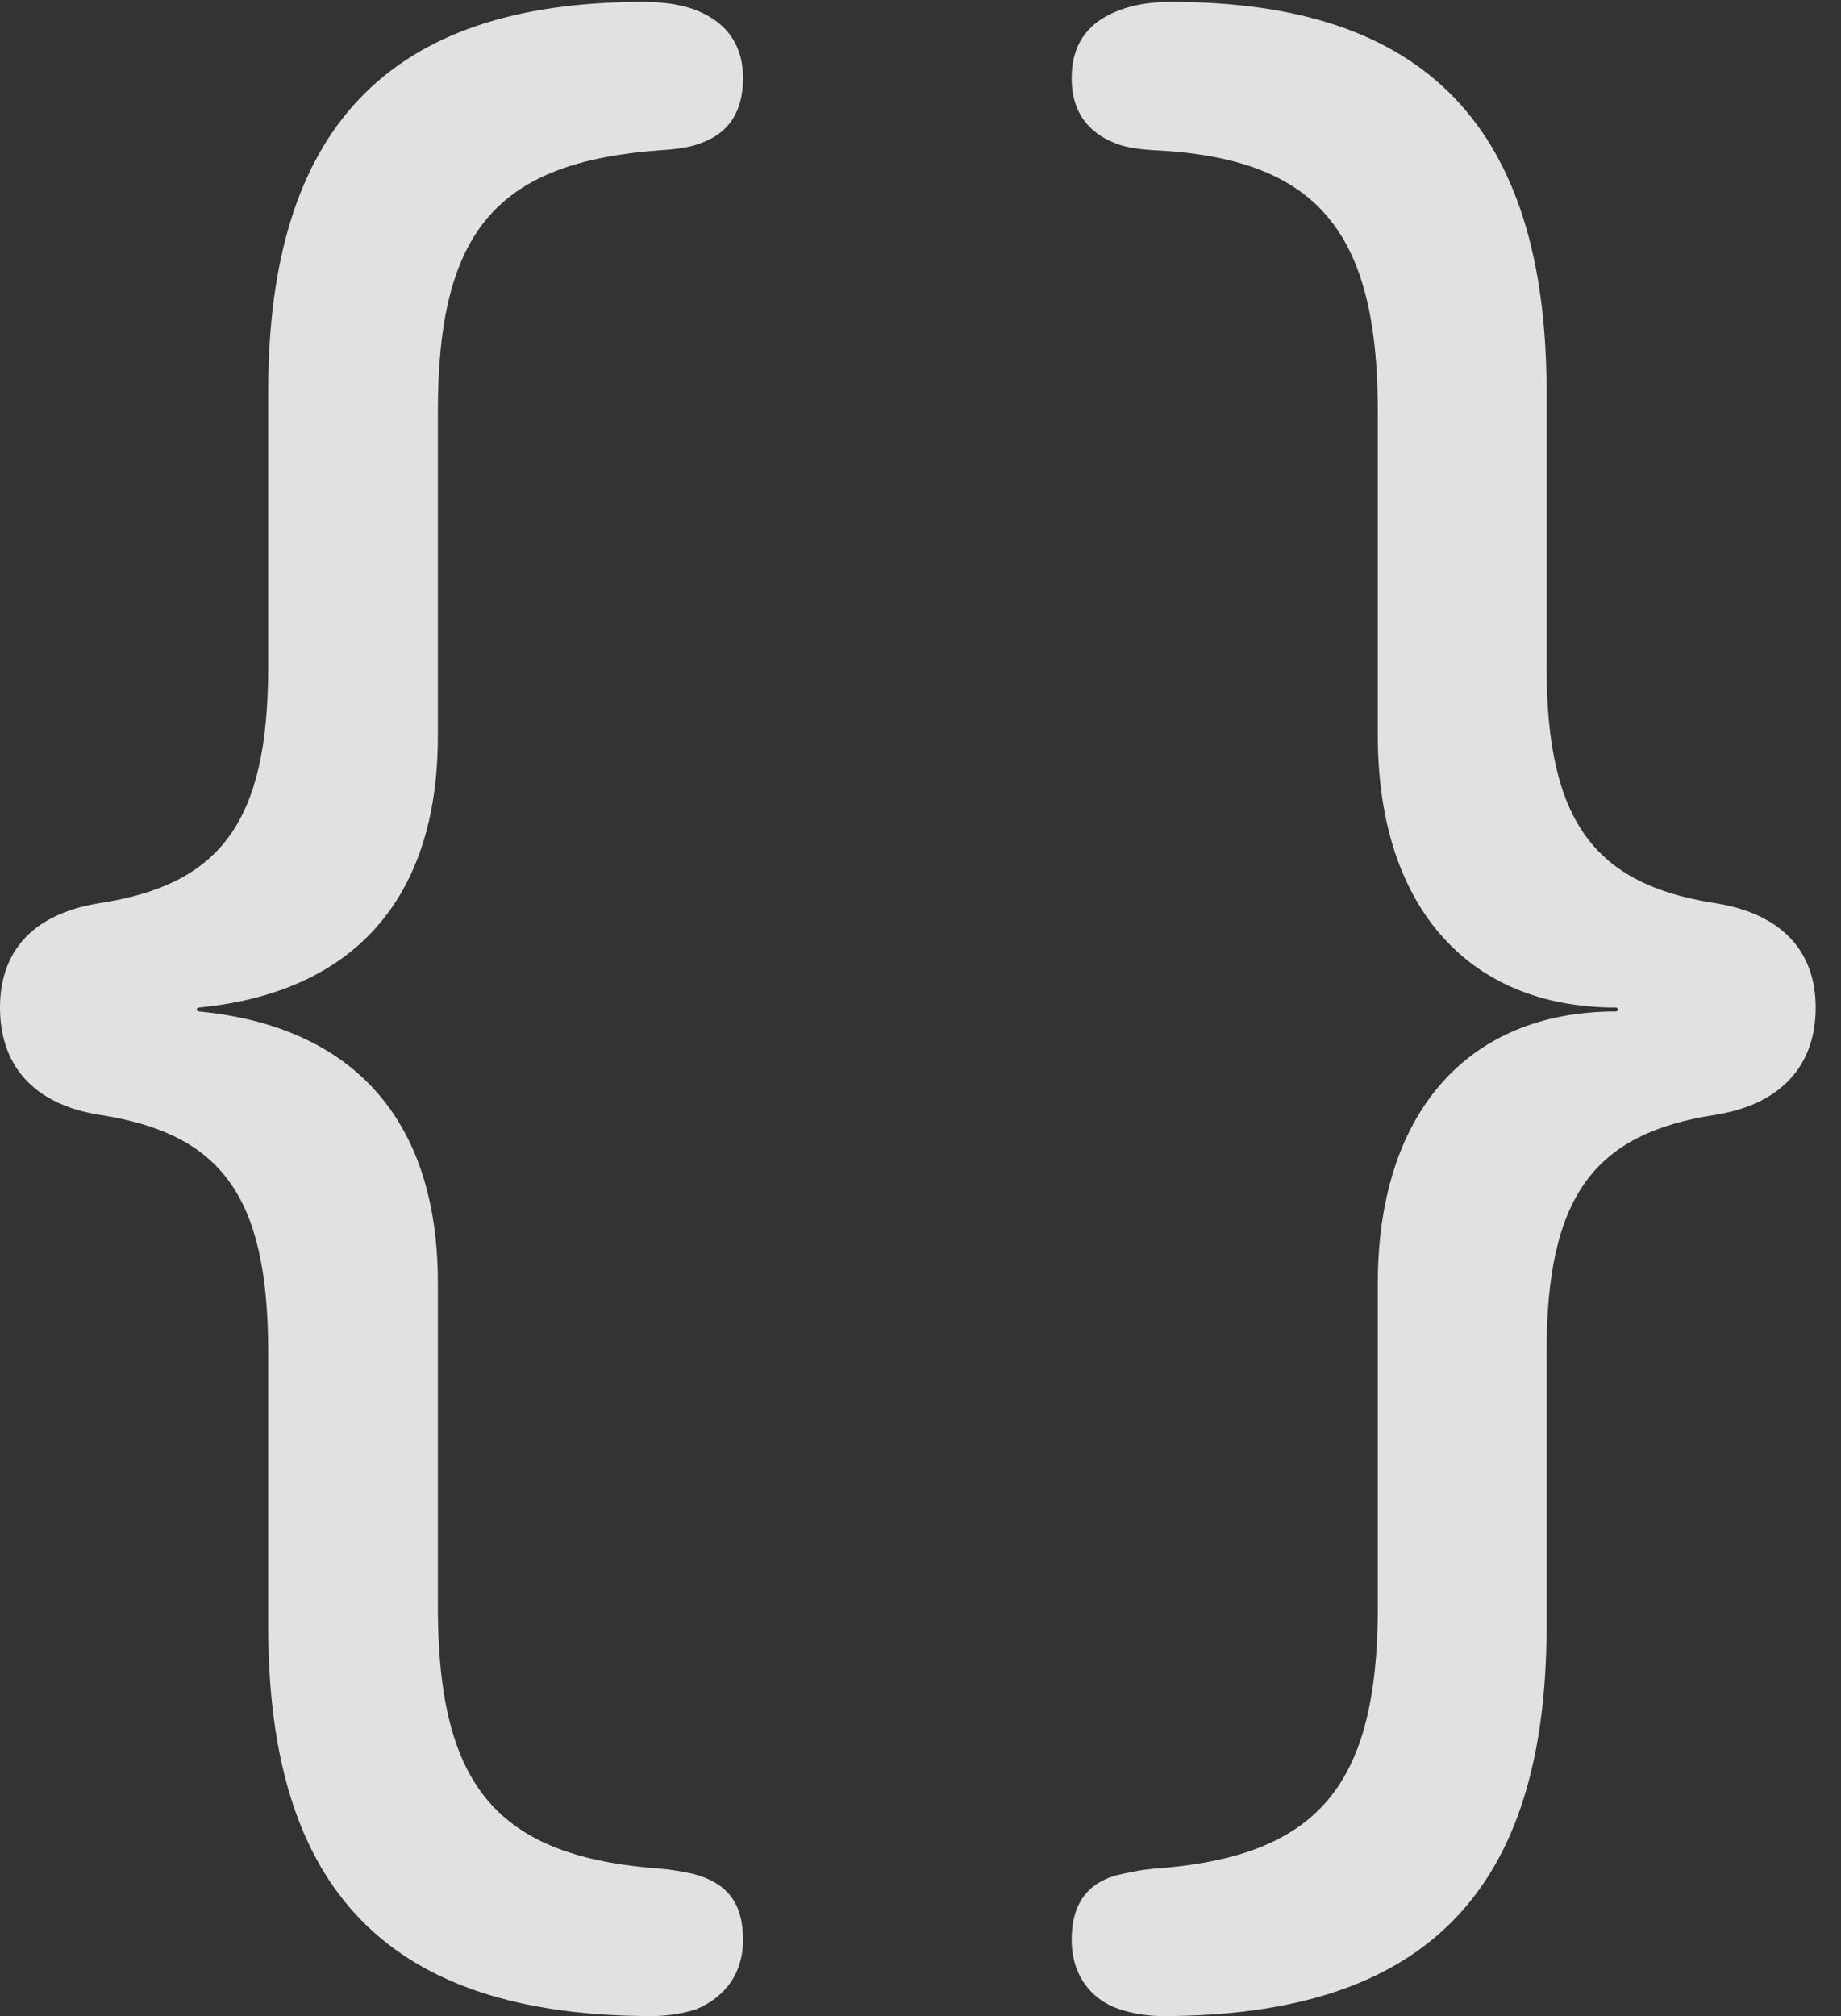 <?xml version="1.0" encoding="UTF-8"?>
<!--Generator: Apple Native CoreSVG 326-->
<!DOCTYPE svg
PUBLIC "-//W3C//DTD SVG 1.1//EN"
       "http://www.w3.org/Graphics/SVG/1.1/DTD/svg11.dtd">
<svg version="1.1" xmlns="http://www.w3.org/2000/svg" xmlns:xlink="http://www.w3.org/1999/xlink" viewBox="0 0 25.812 28.26">
 <rect x="0" y="0" width="25.812" height="28.26" fill="#333333" stroke="none"/>
 <g>
  <rect height="28.26" opacity="0" width="25.812" x="0" y="0"/>
  <path d="M0 14.123C0 14.916 0.451 15.477 1.395 15.627C3.09 15.887 3.76 16.748 3.76 18.949L3.76 22.791C3.76 26.51 5.455 28.26 9.146 28.26C9.365 28.26 9.598 28.219 9.762 28.164C10.185 27.986 10.418 27.645 10.418 27.193C10.418 26.66 10.185 26.387 9.707 26.264C9.57 26.236 9.434 26.209 9.27 26.195C6.973 26.031 6.139 25.047 6.139 22.518L6.139 17.979C6.139 15.668 4.922 14.383 2.789 14.178C2.748 14.178 2.748 14.123 2.789 14.123C4.922 13.918 6.139 12.633 6.139 10.322L6.139 5.77C6.139 3.227 6.973 2.27 9.27 2.105C9.488 2.092 9.68 2.064 9.816 2.01C10.213 1.873 10.418 1.572 10.418 1.094C10.418 0.615 10.172 0.287 9.707 0.123C9.502 0.055 9.283 0.027 9.01 0.027C5.441 0.027 3.76 1.805 3.76 5.496L3.76 9.352C3.76 11.525 3.09 12.4 1.395 12.66C0.451 12.81 0 13.344 0 14.123ZM25.457 14.123C25.457 13.344 24.992 12.81 24.049 12.66C22.367 12.4 21.684 11.525 21.684 9.352L21.684 5.496C21.684 1.805 20.002 0.027 16.434 0.027C16.16 0.027 15.955 0.055 15.75 0.123C15.258 0.287 15.025 0.615 15.025 1.094C15.025 1.572 15.258 1.859 15.641 2.01C15.777 2.064 15.955 2.092 16.174 2.105C18.457 2.215 19.318 3.227 19.318 5.77L19.318 10.322C19.318 12.646 20.535 14.123 22.654 14.123C22.695 14.123 22.695 14.178 22.654 14.178C20.535 14.178 19.318 15.654 19.318 17.979L19.318 22.518C19.318 25.047 18.471 26.031 16.174 26.195C16.01 26.209 15.887 26.236 15.75 26.264C15.271 26.359 15.025 26.66 15.025 27.193C15.025 27.672 15.285 28.027 15.695 28.164C15.859 28.219 16.078 28.26 16.297 28.26C19.988 28.26 21.684 26.51 21.684 22.791L21.684 18.949C21.684 16.748 22.367 15.887 24.049 15.627C24.992 15.477 25.457 14.916 25.457 14.123Z" fill="white" fill-opacity="0.85"/>
 </g>
</svg>
